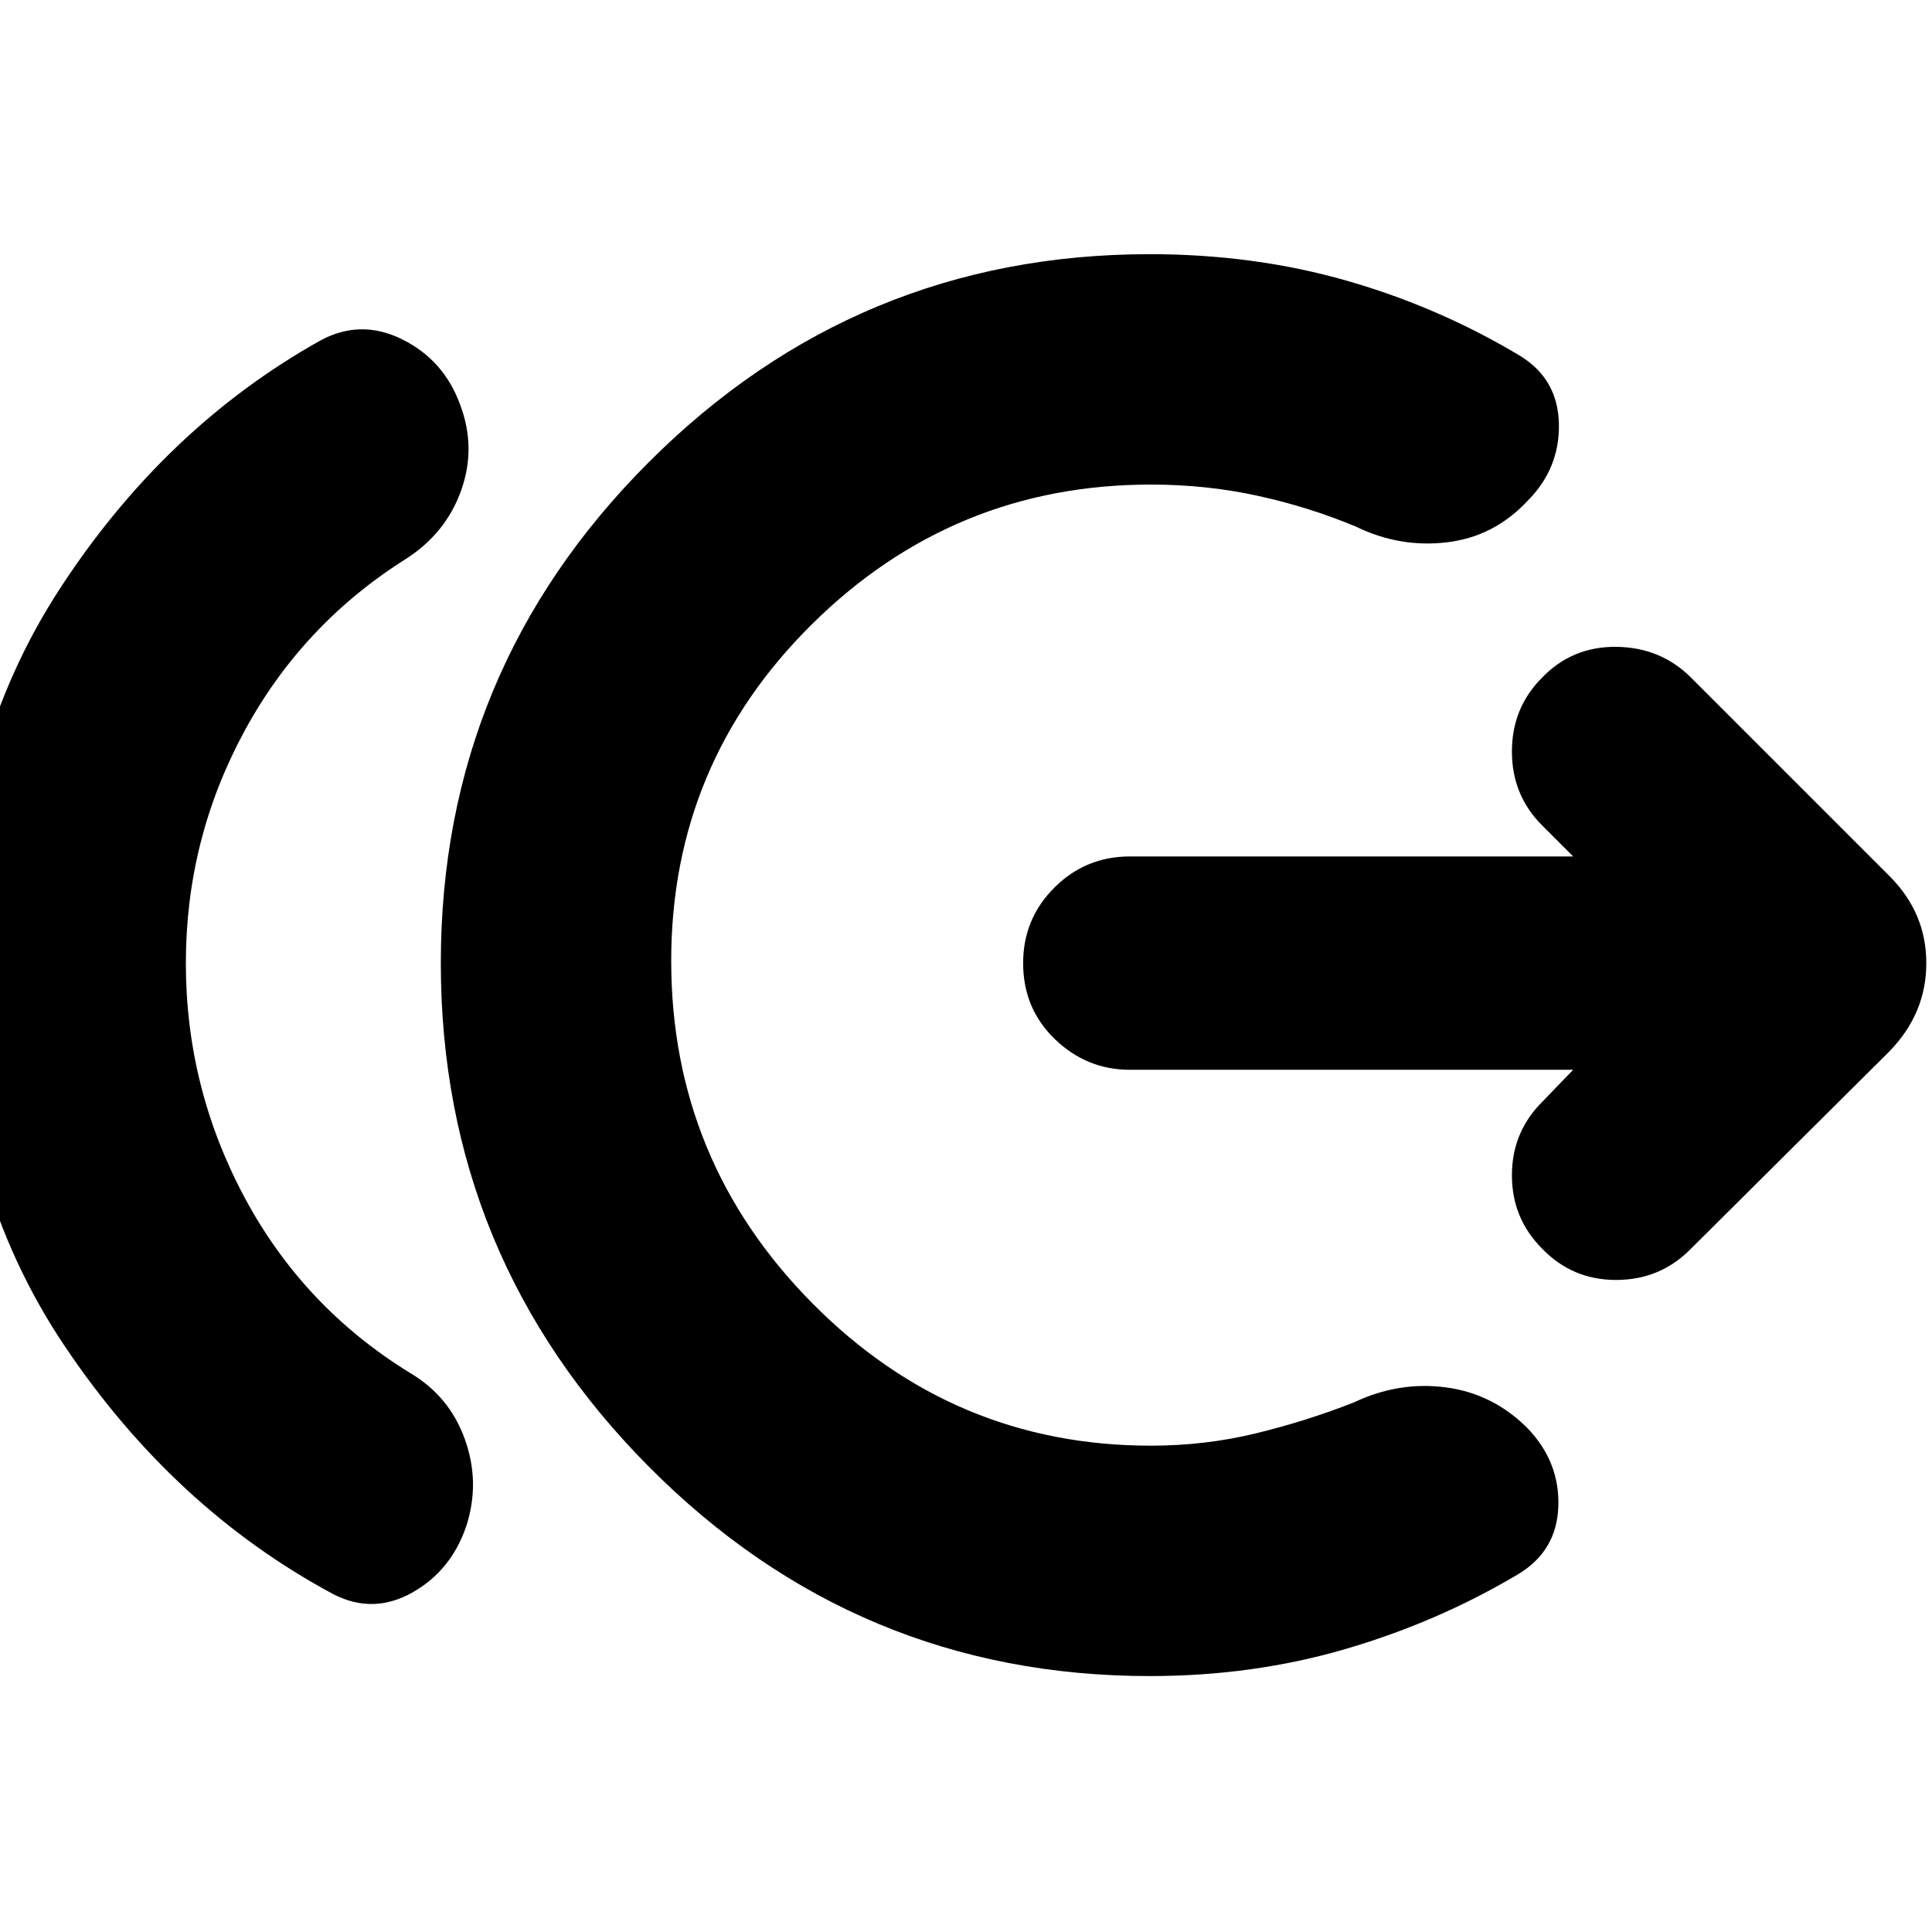 <svg xmlns="http://www.w3.org/2000/svg" height="24" viewBox="0 -960 960 960" width="24"><path d="M92.35-481.43q0 61.91 29.17 116.43 29.18 54.52 82.05 87.09 19.69 11.56 27.41 33.04 7.72 21.48.72 43.17-7.57 22.27-26.98 33.11-19.42 10.85-39.11.72Q86.3-210.43 32.09-291.22-22.13-372-22.13-481.43q0-106.57 52.07-186.35Q82-747.57 159-790.7q20.13-11 40.91-.65Q220.7-781 228.7-758.74q8 21.26.43 42.46-7.56 21.19-27.26 33.89-51.74 32.56-80.63 86.09-28.89 53.52-28.89 114.87ZM571.3-127.17q-145.56 0-248.91-104.07Q219.04-335.3 219.04-481.43q0-145.57 103.35-248.92T571.3-833.7q51.87 0 97.81 13.16 45.93 13.15 86.37 37.45 18.69 11.57 19.13 33.76.43 22.2-15.7 38.33-16.56 17.7-39.97 20.48-23.42 2.78-45.11-7.78-23.31-9.74-48.83-15.33t-53.13-5.59q-98.17 0-168.26 69.24-70.09 69.24-70.09 167.41 0 99.31 70.09 170.11 70.09 70.81 168.26 70.81 27.04 0 52.28-6.15 25.24-6.16 48.55-15.33 22.26-10.57 45.67-7.5 23.41 3.06 40.54 20.2 16.13 16.69 15.42 38.89-.72 22.19-19.98 33.76-39.87 23.74-85.81 37.17-45.93 13.44-97.24 13.44Zm210.4-301.26H561.39q-21.43 0-37.22-15.22-15.78-15.22-15.78-37.78 0-22 15.5-37.5t37.5-15.5H781.7l-15.44-15.44q-15-15-15-36.72 0-21.71 15-36.71 15-15.57 37-15.29 22 .29 37 15.29l98.65 98.65q18.26 18.26 18.26 43.22 0 24.95-18.26 43.78L839.7-339q-15 15-36.72 15t-36.72-15.57q-15-15-15-36.43t15-36.43l15.44-16Z"/></svg>